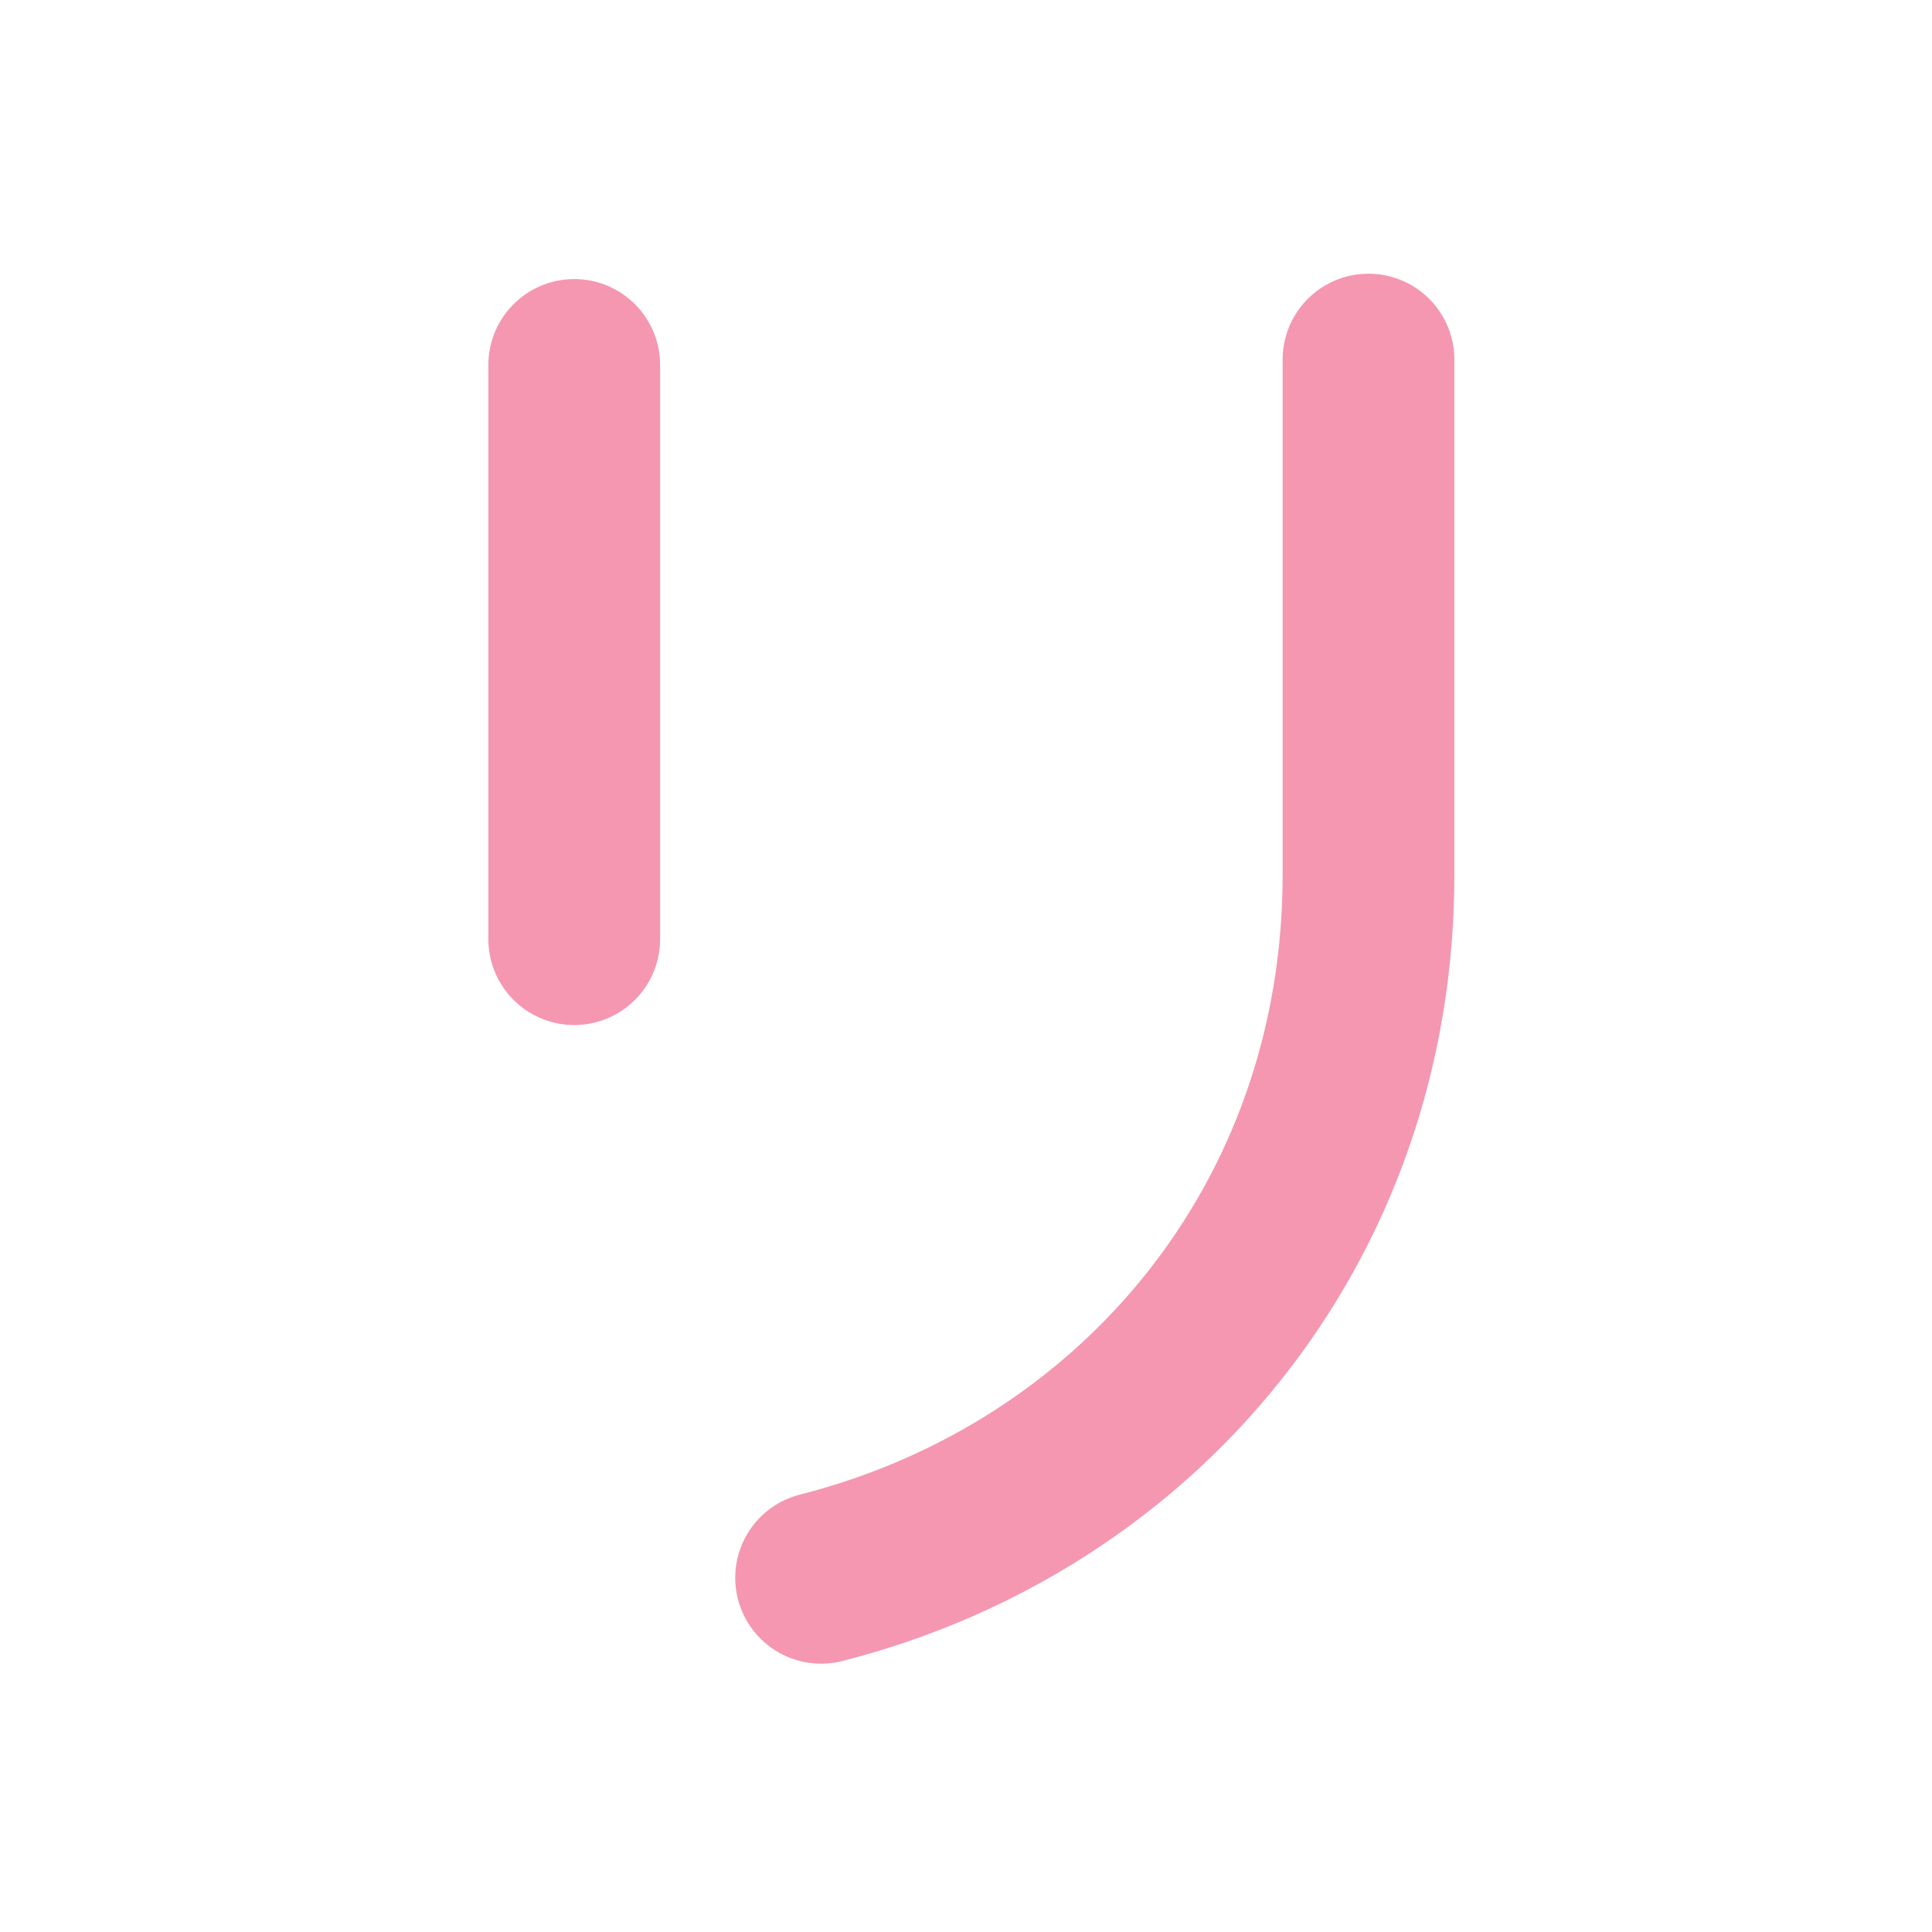 <?xml version="1.0" encoding="UTF-8"?>
<svg width="180px" height="180px" viewBox="0 0 180 180" version="1.1" xmlns="http://www.w3.org/2000/svg" xmlns:xlink="http://www.w3.org/1999/xlink">
    <!-- Generator: Sketch 41.2 (35397) - http://www.bohemiancoding.com/sketch -->
    <title>ri</title>
    <desc>Created with Sketch.</desc>
    <defs></defs>
    <g id="Page-1" stroke="none" stroke-width="1" fill="none" fill-rule="evenodd" stroke-linecap="round" stroke-linejoin="round">
        <g id="ri" stroke="#F597B1" stroke-width="16">
            <path d="M53.5,34 L53.5,87.5" id="Path-94"></path>
            <path d="M127.5,33.5 L127.5,81.5 C127.5,114 106,139.5 76.5,147" id="Path-95"></path>
        </g>
    </g>
</svg>